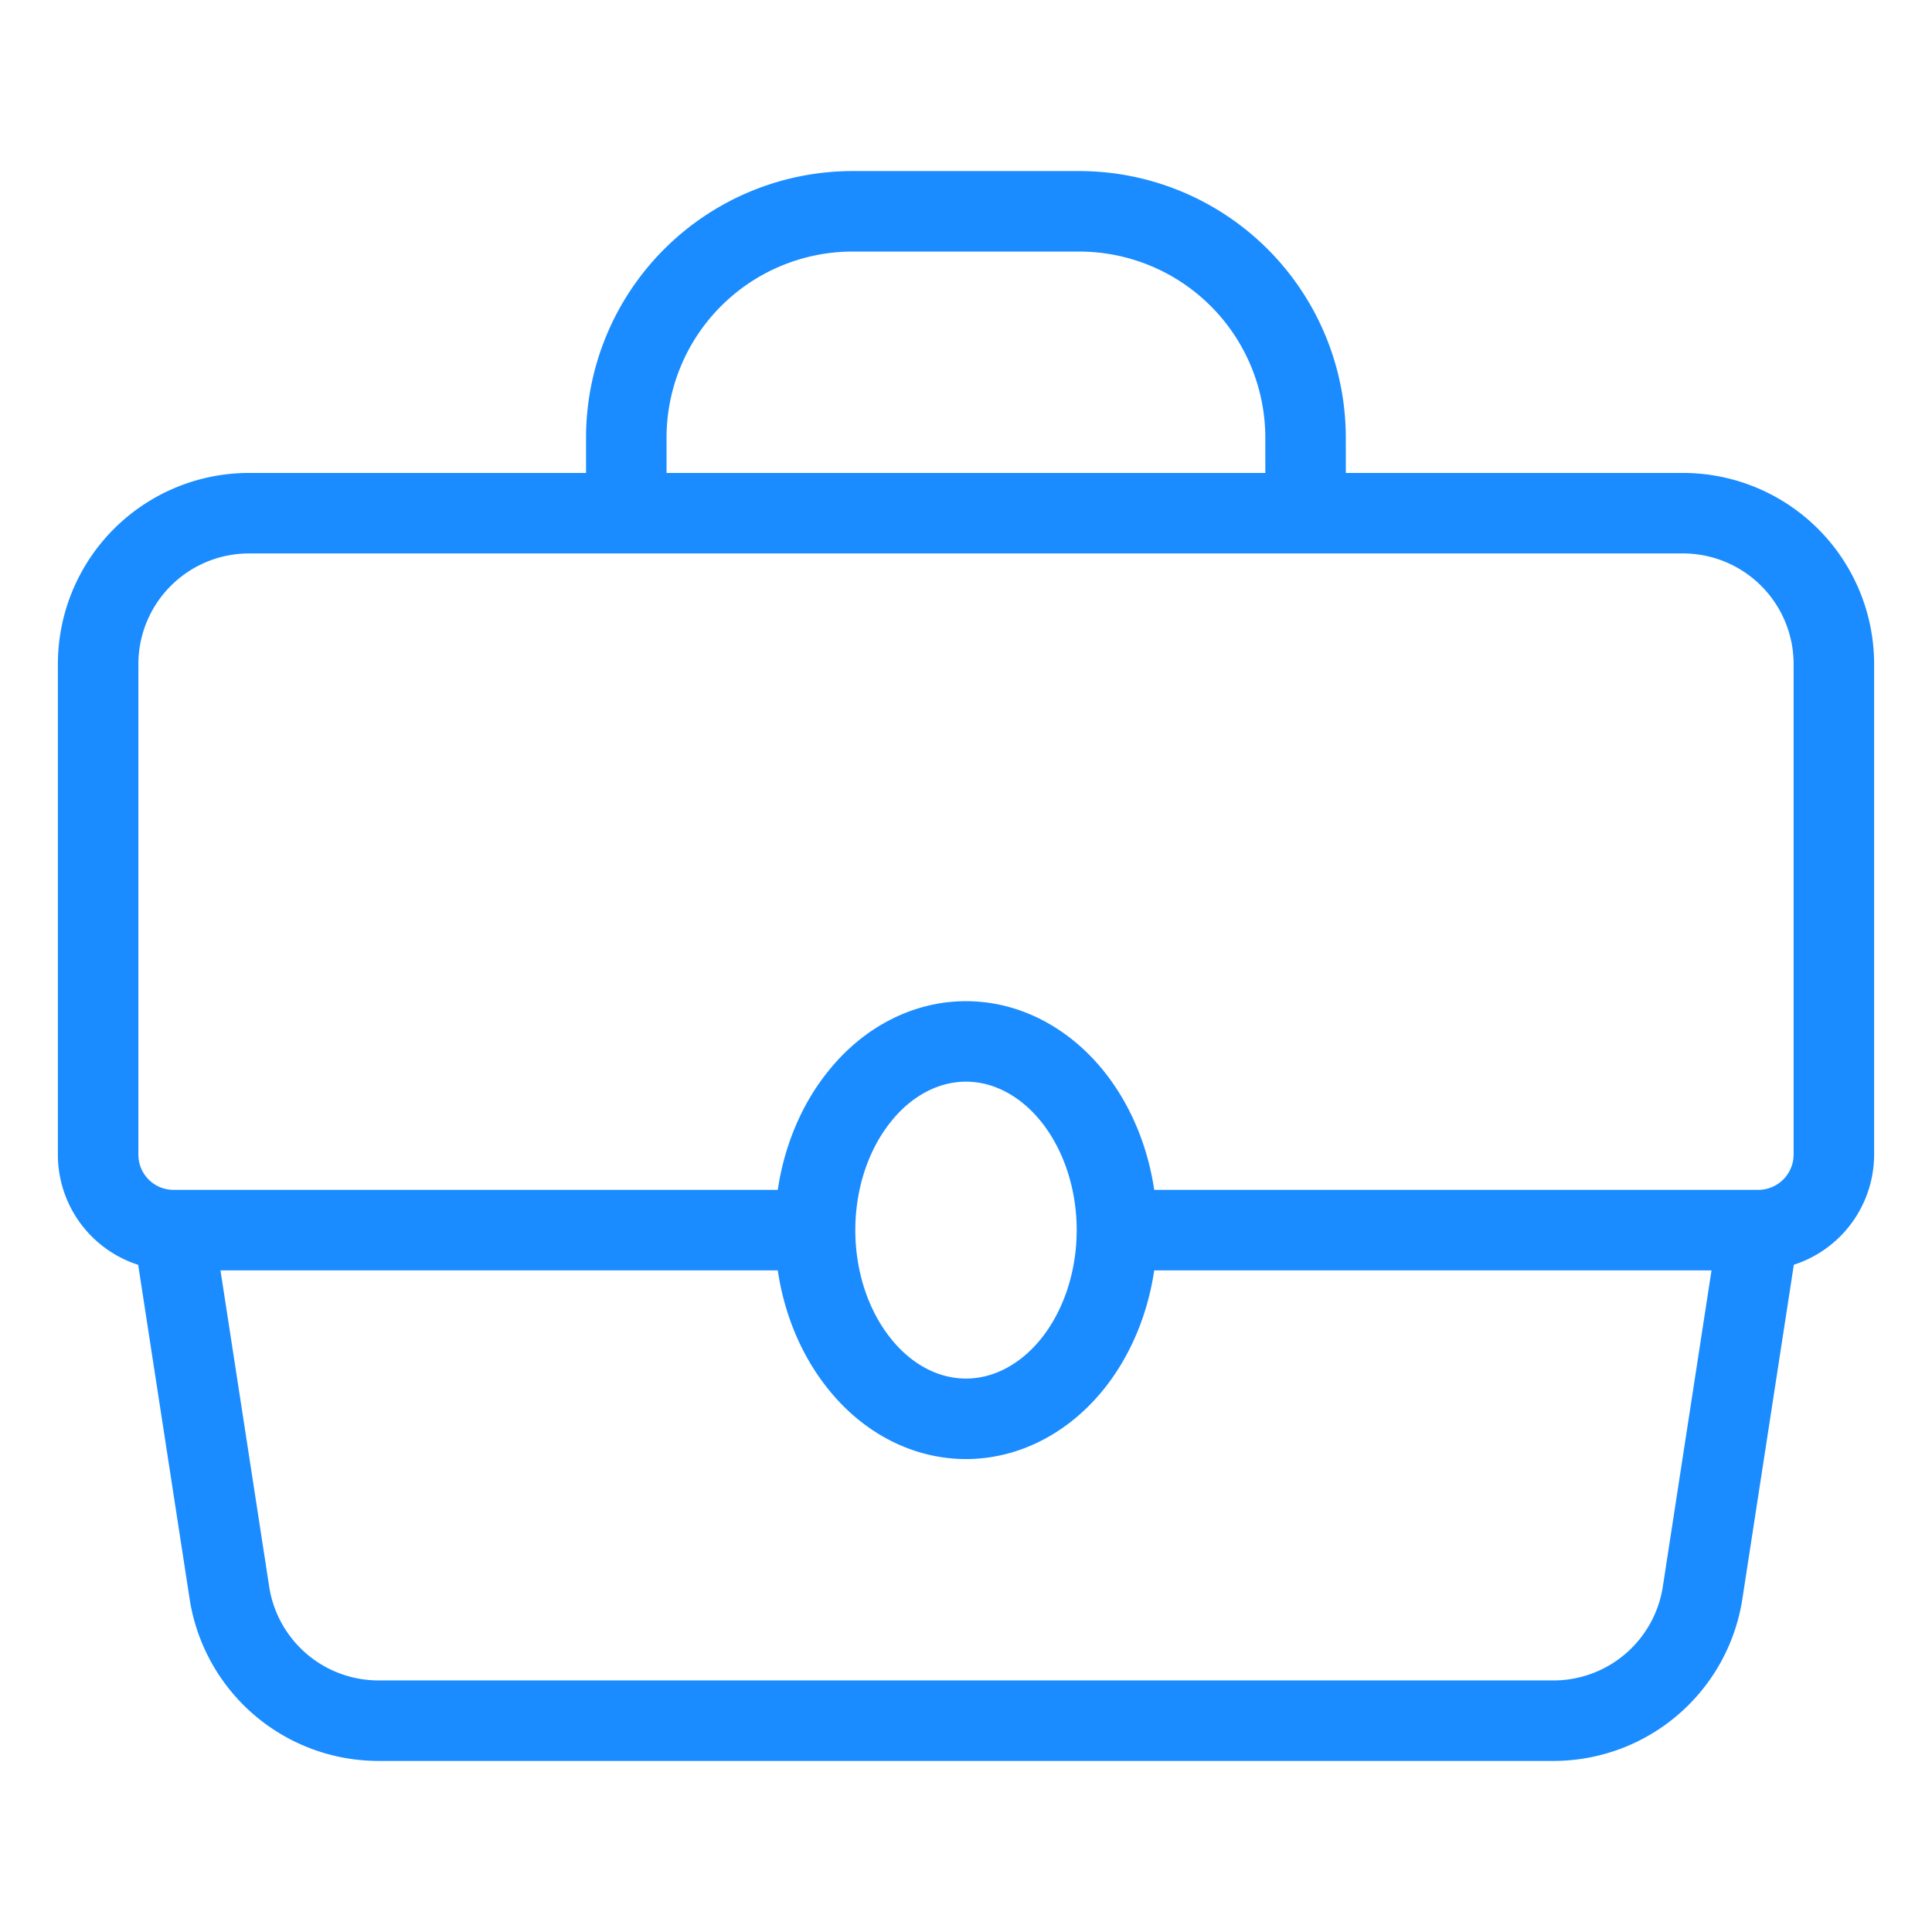<svg viewBox="0 0 24 24" fill="none" xmlns="http://www.w3.org/2000/svg"><path d="m2.156 15.281.693 4.5a1.875 1.875 0 0 0 1.853 1.594h14.595a1.875 1.875 0 0 0 1.854-1.594l.693-4.5m-19.688 0a.937.937 0 0 1-.937-.937V8.25a1.875 1.875 0 0 1 1.875-1.875h17.812a1.875 1.875 0 0 1 1.875 1.875v6.094a.94.94 0 0 1-.937.937m-19.688 0h7.969m11.719 0h-7.969m-3.75 0c0 .622.197 1.218.55 1.658.35.44.828.686 1.325.686s.974-.247 1.326-.686c.351-.44.549-1.036.549-1.658m-3.75 0c0-.621.197-1.218.55-1.657.35-.44.828-.687 1.325-.687s.974.247 1.326.687c.351.44.549 1.036.549 1.657m2.344-8.906H7.78v-.937a2.813 2.813 0 0 1 2.813-2.813h2.812a2.813 2.813 0 0 1 2.813 2.813z" stroke="#1A8CFF" stroke-linecap="round" stroke-linejoin="round"/></svg>